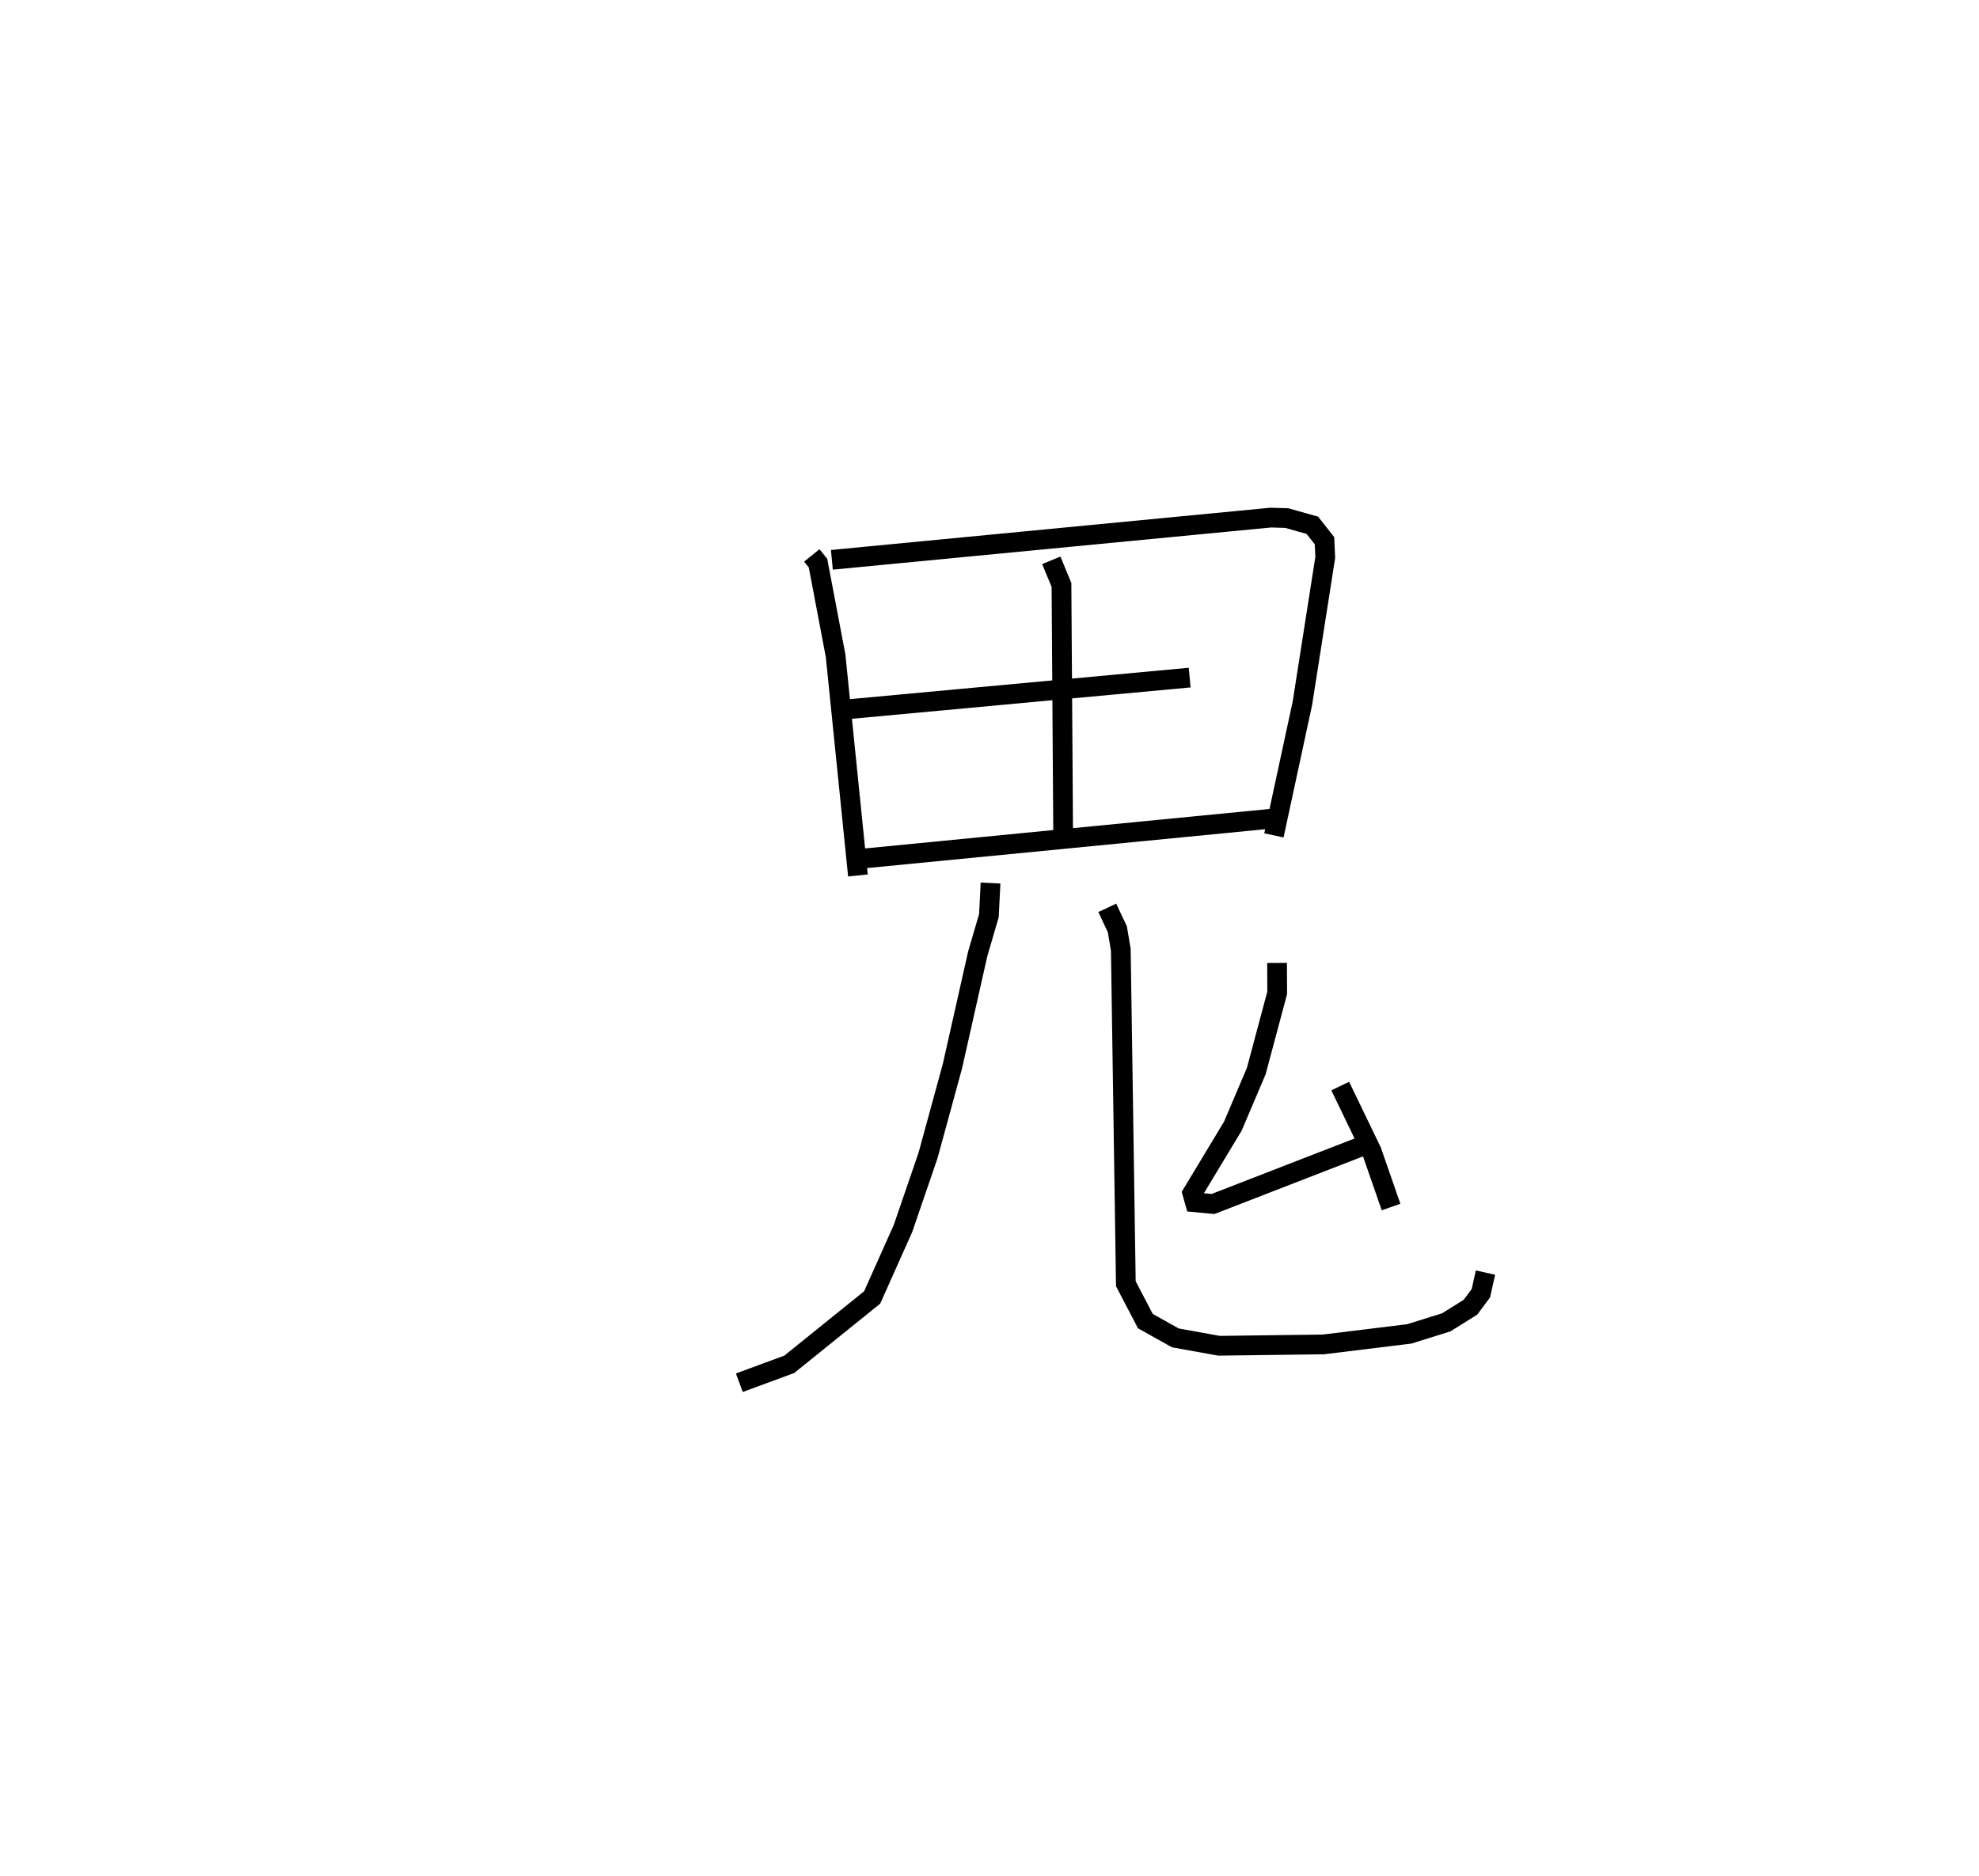 <?xml version="1.0" encoding="utf-8" ?>
<svg baseProfile="full" height="95.056" version="1.1" width="100.259" xmlns="http://www.w3.org/2000/svg" xmlns:ev="http://www.w3.org/2001/xml-events" xmlns:xlink="http://www.w3.org/1999/xlink"><defs /><rect fill="white" height="95.056" width="100.259" x="0" y="0" /><path d="M25,25 m0.0,0.0 m16.127,3.14 l0.314,0.389 0.892,4.695 l1.131,11.13 m-1.32,-15.991 l22.233,-2.139 0.809,0.023 l1.298,0.366 0.616,0.781 l0.039,0.848 -1.157,7.385 l-1.444,6.697 m-11.278,-13.935 l0.516,1.247 0.084,12.448 m-10.772,-6.163 l17.182,-1.591 m-16.399,9.153 l20.703,-2.02 m-14.392,3.276 l-0.083,1.652 -0.565,1.93 l-1.284,5.702 -1.236,4.522 l-1.269,3.699 -1.56,3.49 l-4.198,3.387 -2.531,0.933 m18.64,-24.058 l0.51,1.082 0.176,1.041 l0.255,16.92 0.989,1.894 l1.522,0.851 2.208,0.398 l5.289,-0.068 4.351,-0.533 l1.873,-0.586 1.224,-0.763 l0.53,-0.71 0.234,-1.047 m-10.56,-15.688 l0.008,1.514 -1.061,3.965 l-1.185,2.788 -2.053,3.404 l0.129,0.454 0.92,0.087 l7.808,-3.03 m-1.365,-2.944 l1.593,3.302 0.982,2.827 " fill="none" stroke="black" stroke-width="1" /></svg>